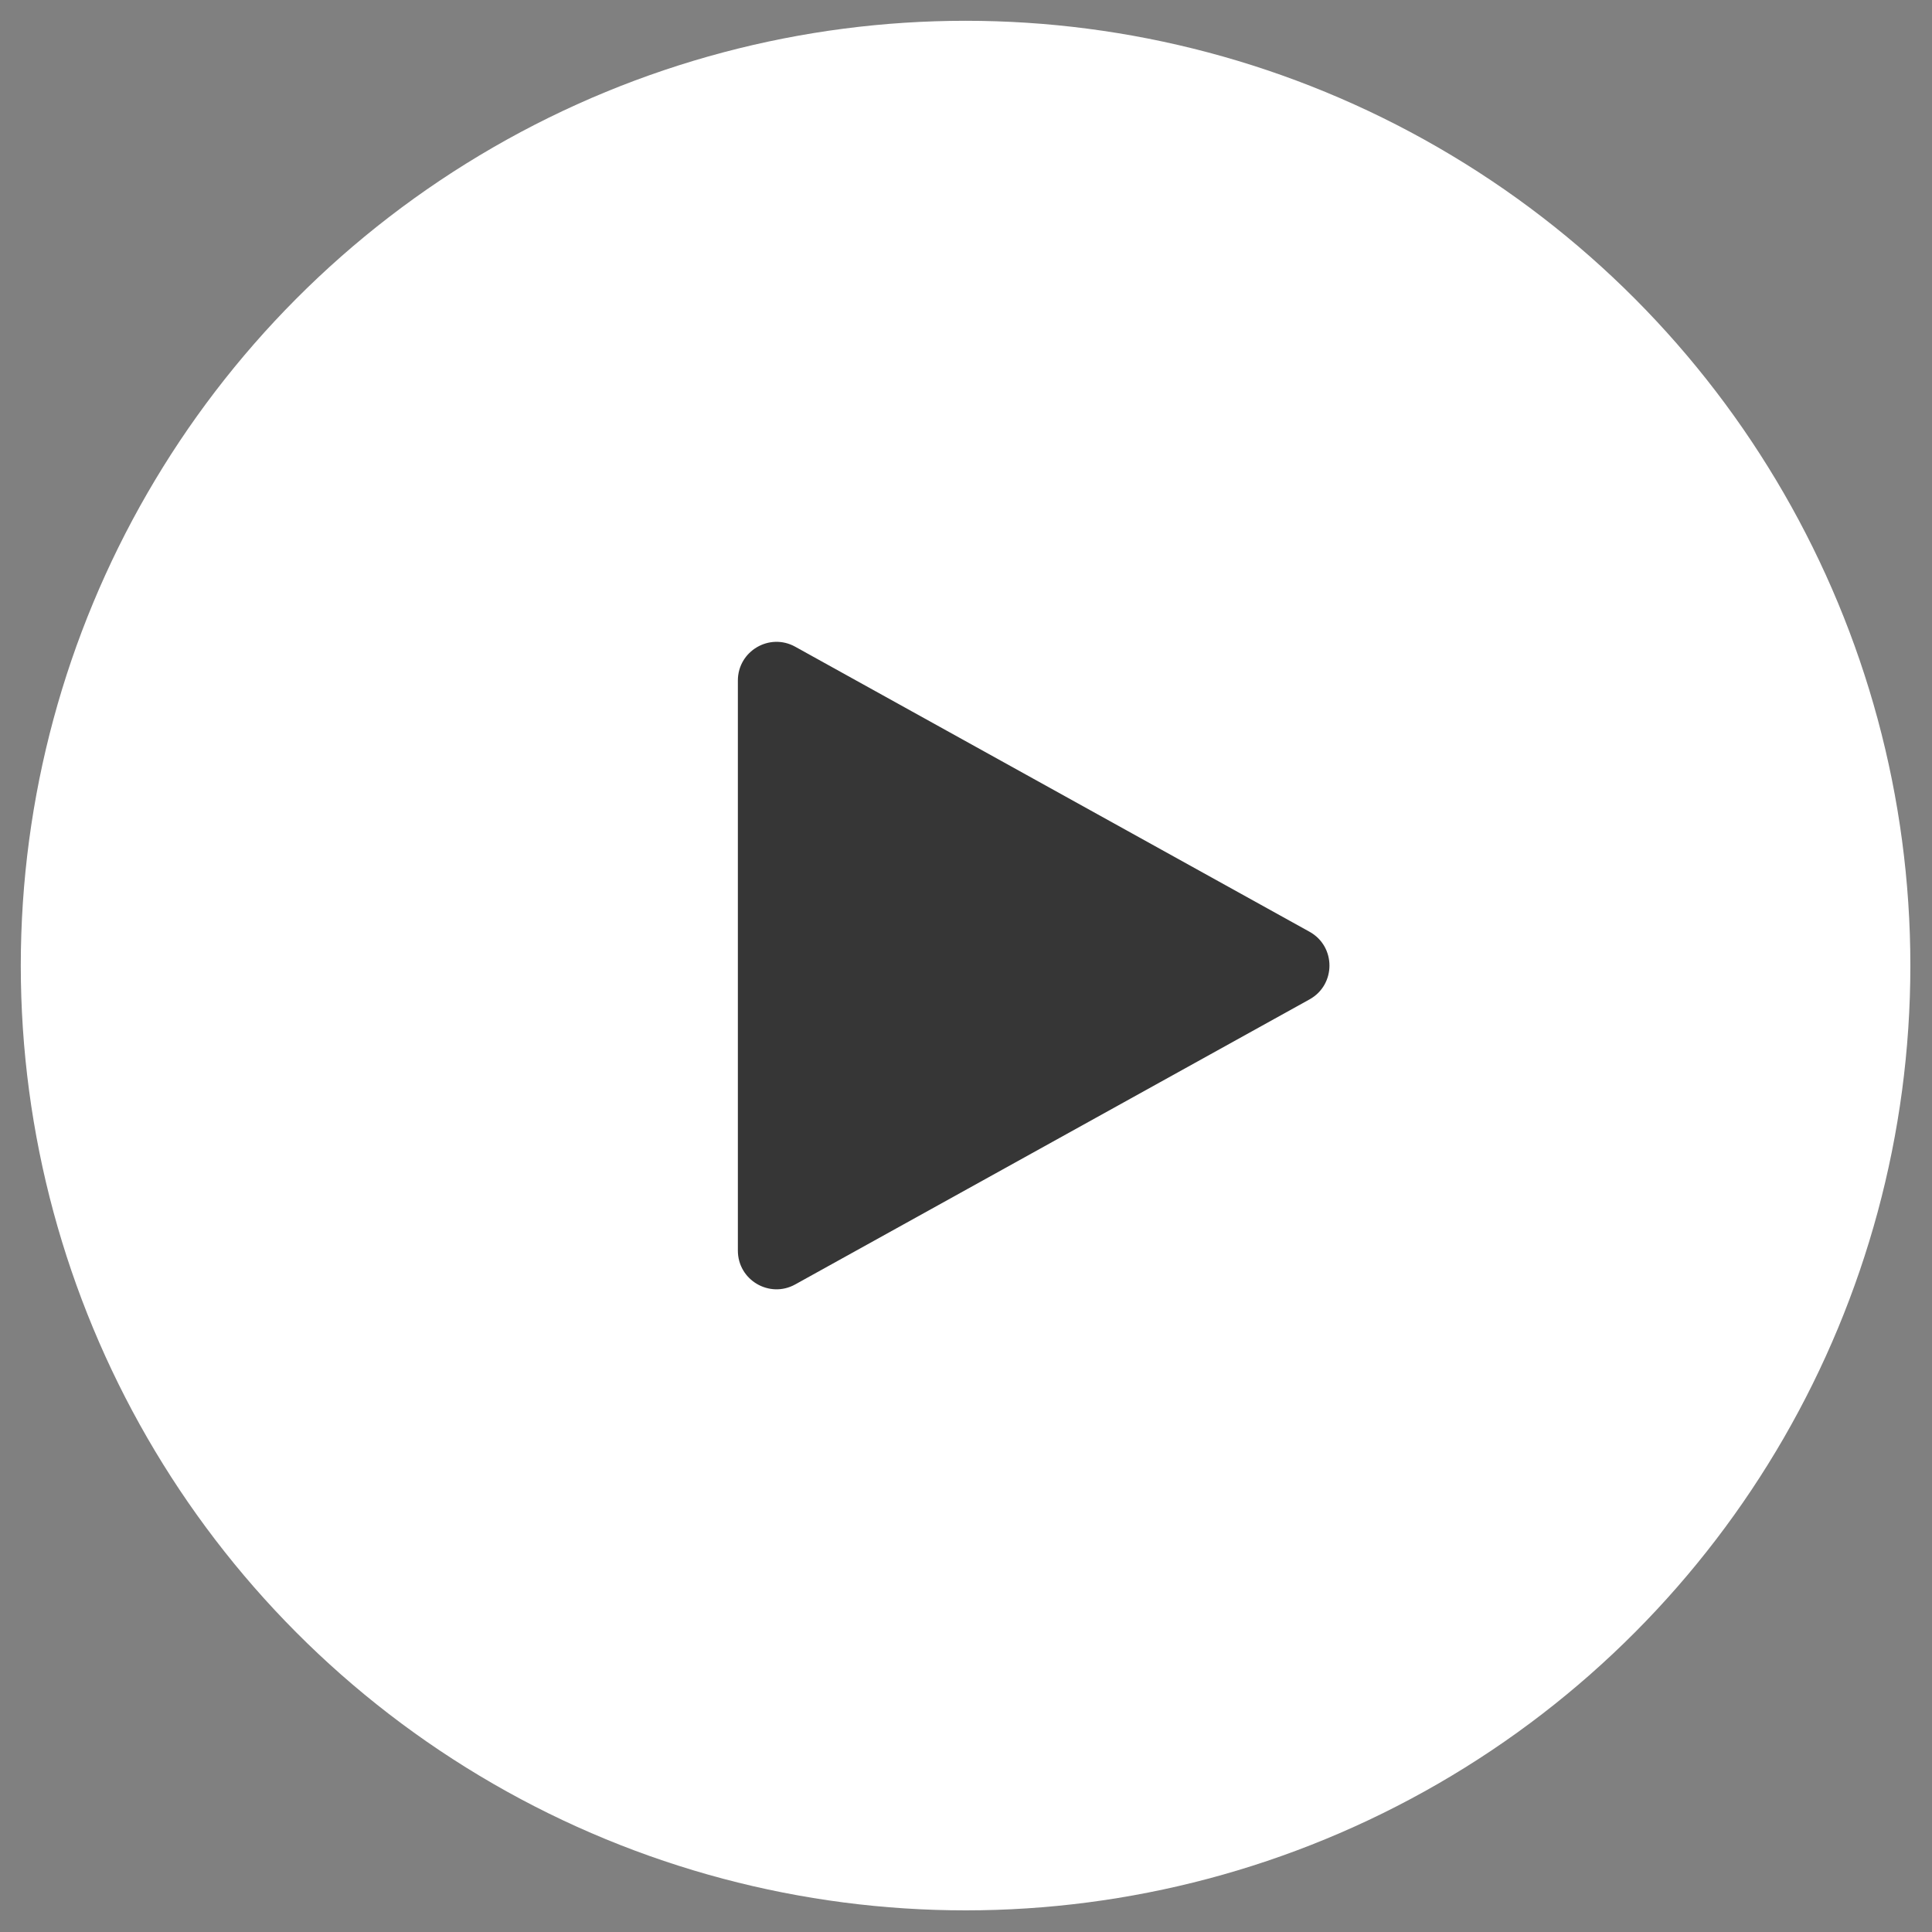 <svg width="50" height="50" viewBox="0 0 50 50" fill="none" xmlns="http://www.w3.org/2000/svg">
<rect x="0" y="0" width="50" height="50" fill="#808080" stroke="none"/>
<circle r="24.451" transform="matrix(-1 0 0 1 24.989 24.989)" fill="white"/>
<path d="M33.891 24.114C34.578 24.495 34.578 25.483 33.891 25.864L20.58 33.241C19.914 33.61 19.096 33.128 19.096 32.366L19.096 17.612C19.096 16.85 19.914 16.368 20.58 16.737L33.891 24.114Z" fill="#363636"/>
</svg>

